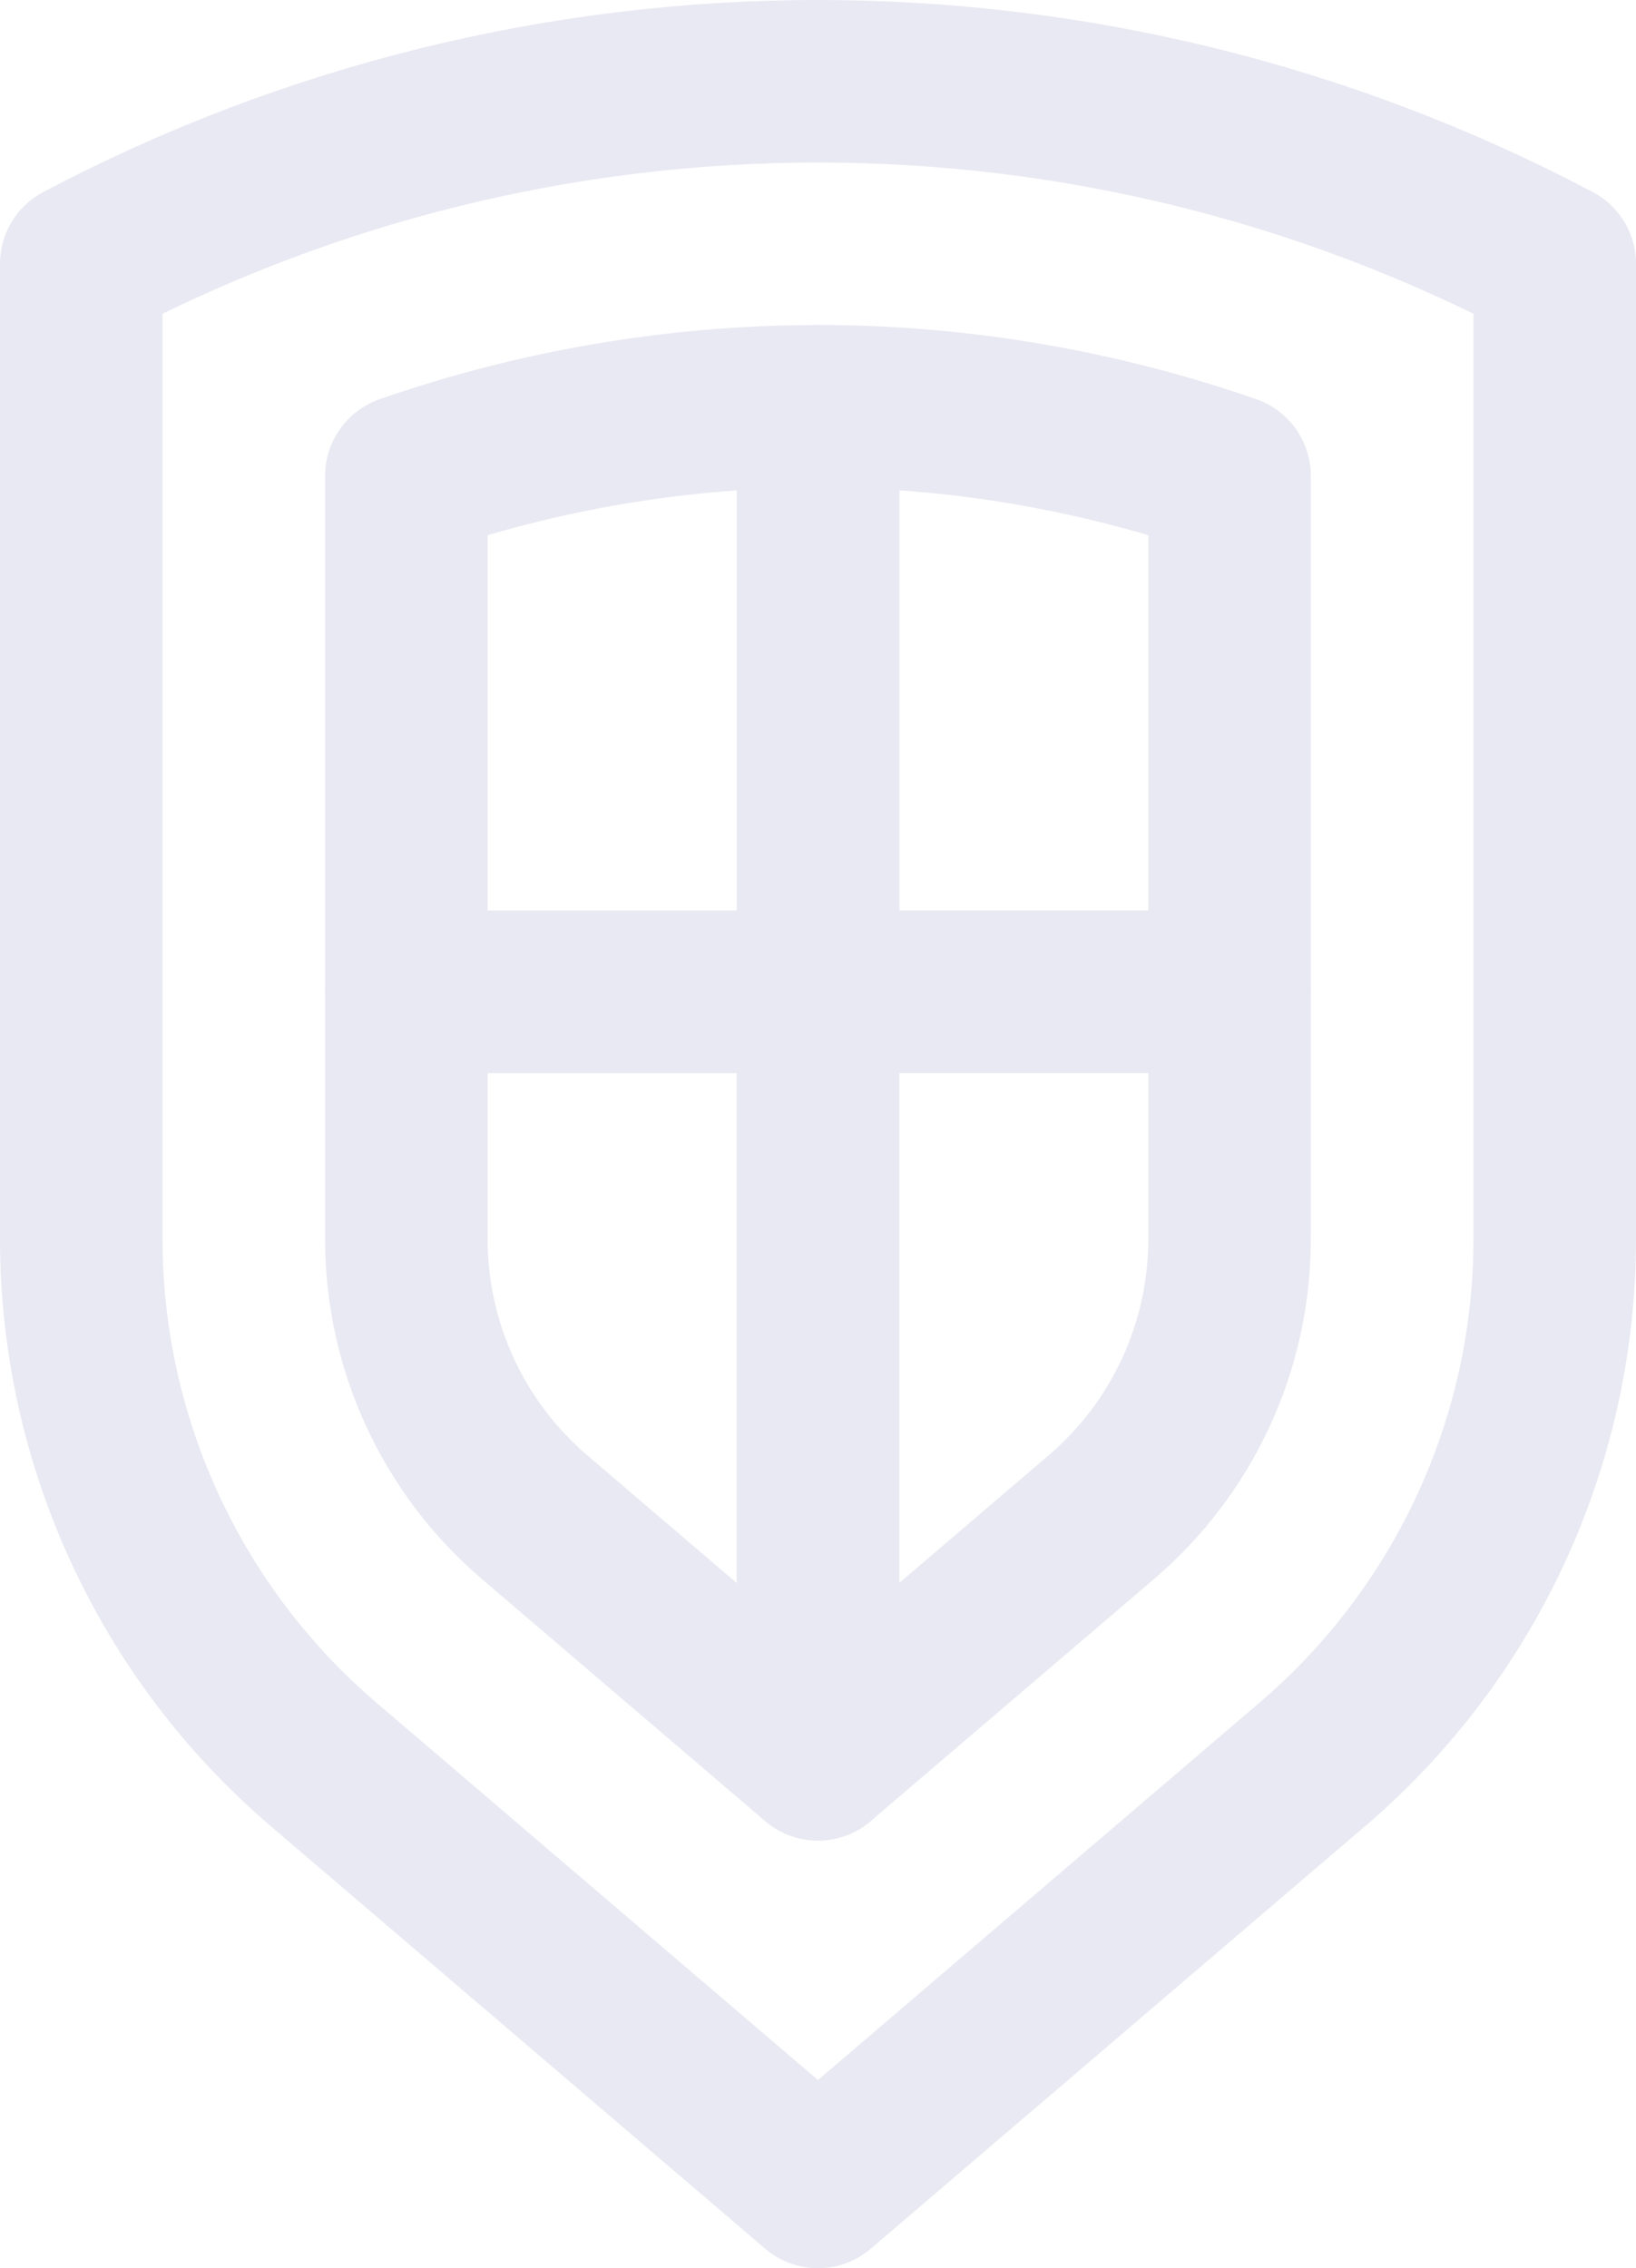 <?xml version="1.0" encoding="utf-8"?>
<!-- Generator: Adobe Illustrator 16.0.0, SVG Export Plug-In . SVG Version: 6.00 Build 0)  -->
<!DOCTYPE svg PUBLIC "-//W3C//DTD SVG 1.1//EN" "http://www.w3.org/Graphics/SVG/1.1/DTD/svg11.dtd">
<svg version="1.1" id="Layer_1" xmlns="http://www.w3.org/2000/svg" xmlns:xlink="http://www.w3.org/1999/xlink" x="0px" y="0px"
	 width="20.131px" height="27.912px" viewBox="0 0 20.131 27.912" enable-background="new 0 0 20.131 27.912" xml:space="preserve">
<g>
	<defs>
		<rect id="SVGID_1_" y="0" width="20.131" height="27.912"/>
	</defs>
	<clipPath id="SVGID_2_">
		<use xlink:href="#SVGID_1_"  overflow="visible"/>
	</clipPath>
	
		<path clip-path="url(#SVGID_2_)" fill="none" class="ico_gnb_stroke" stroke="#e9e9f3" stroke-width="2" stroke-linecap="round" stroke-linejoin="round" stroke-miterlimit="10" d="
		M16.15,21.711l-6.085,5.201L3.98,21.711C2.089,20.095,1,17.732,1,15.246V3.247c5.672-2.996,12.459-2.996,18.131,0v11.999
		C19.131,17.732,18.042,20.095,16.15,21.711z"/>
	
		<path clip-path="url(#SVGID_2_)" fill="none" class="ico_gnb_stroke" stroke="#e9e9f3" stroke-width="2" stroke-linecap="round" stroke-linejoin="round" stroke-miterlimit="10" d="
		M10.065,5L10.065,5C8.342,5,6.625,5.292,5,5.857v6.35h5.066V5z"/>
	
		<path clip-path="url(#SVGID_2_)" fill="none" class="ico_gnb_stroke" stroke="#e9e9f3" stroke-width="2" stroke-linecap="round" stroke-linejoin="round" stroke-miterlimit="10" d="
		M10.065,12.206v9.443l3.486-2.978c1.004-0.858,1.579-2.106,1.579-3.426v-3.04H10.065z"/>
	
		<path clip-path="url(#SVGID_2_)" fill="none" class="ico_gnb_stroke" stroke="#e9e9f3" stroke-width="2" stroke-linecap="round" stroke-linejoin="round" stroke-miterlimit="10" d="
		M15.13,12.206V5.857c-1.625-0.565-3.342-0.858-5.064-0.858v7.207H15.13z"/>
	
		<path clip-path="url(#SVGID_2_)" fill="none" class="ico_gnb_stroke" stroke="#e9e9f3" stroke-width="2" stroke-linecap="round" stroke-linejoin="round" stroke-miterlimit="10" d="
		M5,12.206v3.04c0,1.318,0.575,2.567,1.579,3.425l3.486,2.979l0.001-0.001v-9.443H5z"/>
</g>
</svg>
